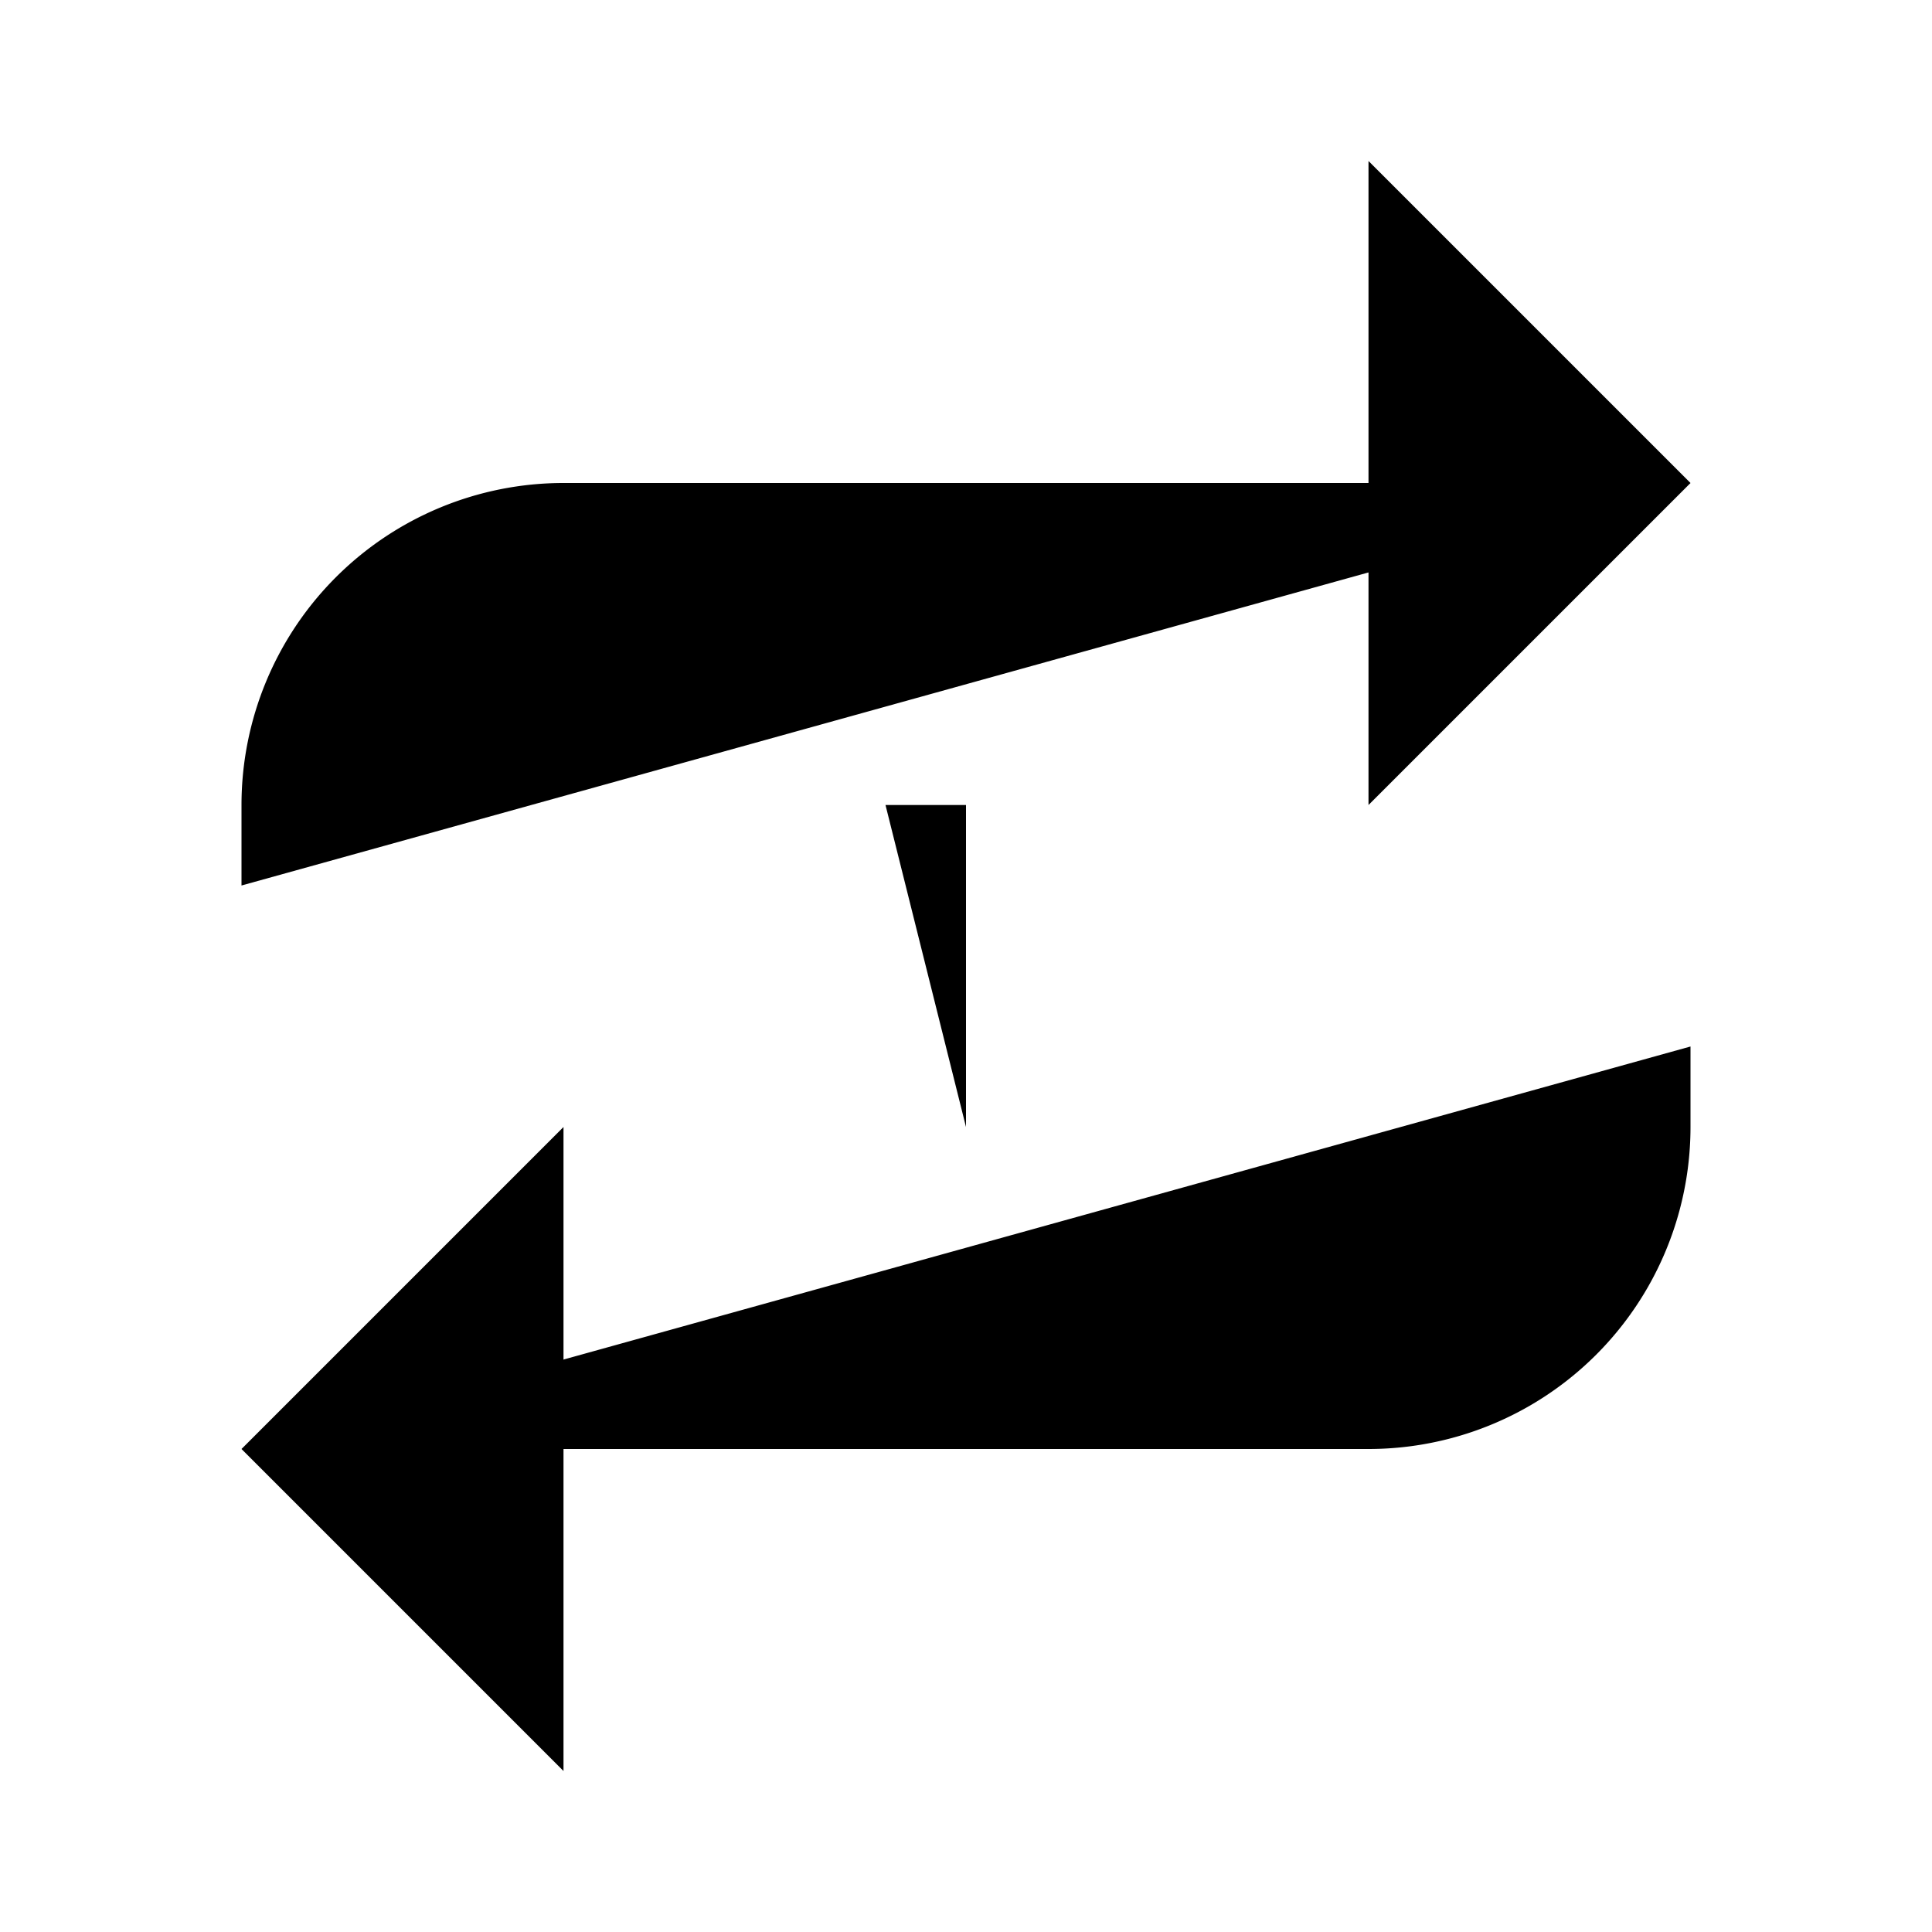 <svg xmlns="http://www.w3.org/2000/svg" viewBox="0 0 24 24"><path d="M17 2l4 4-4 4"/><path d="M3 11v-1a4 4 0 014-4h14"/><path d="M7 22l-4-4 4-4"/><path d="M21 13v1a4 4 0 01-4 4H3"/><path d="M11 10h1v4"/></svg>